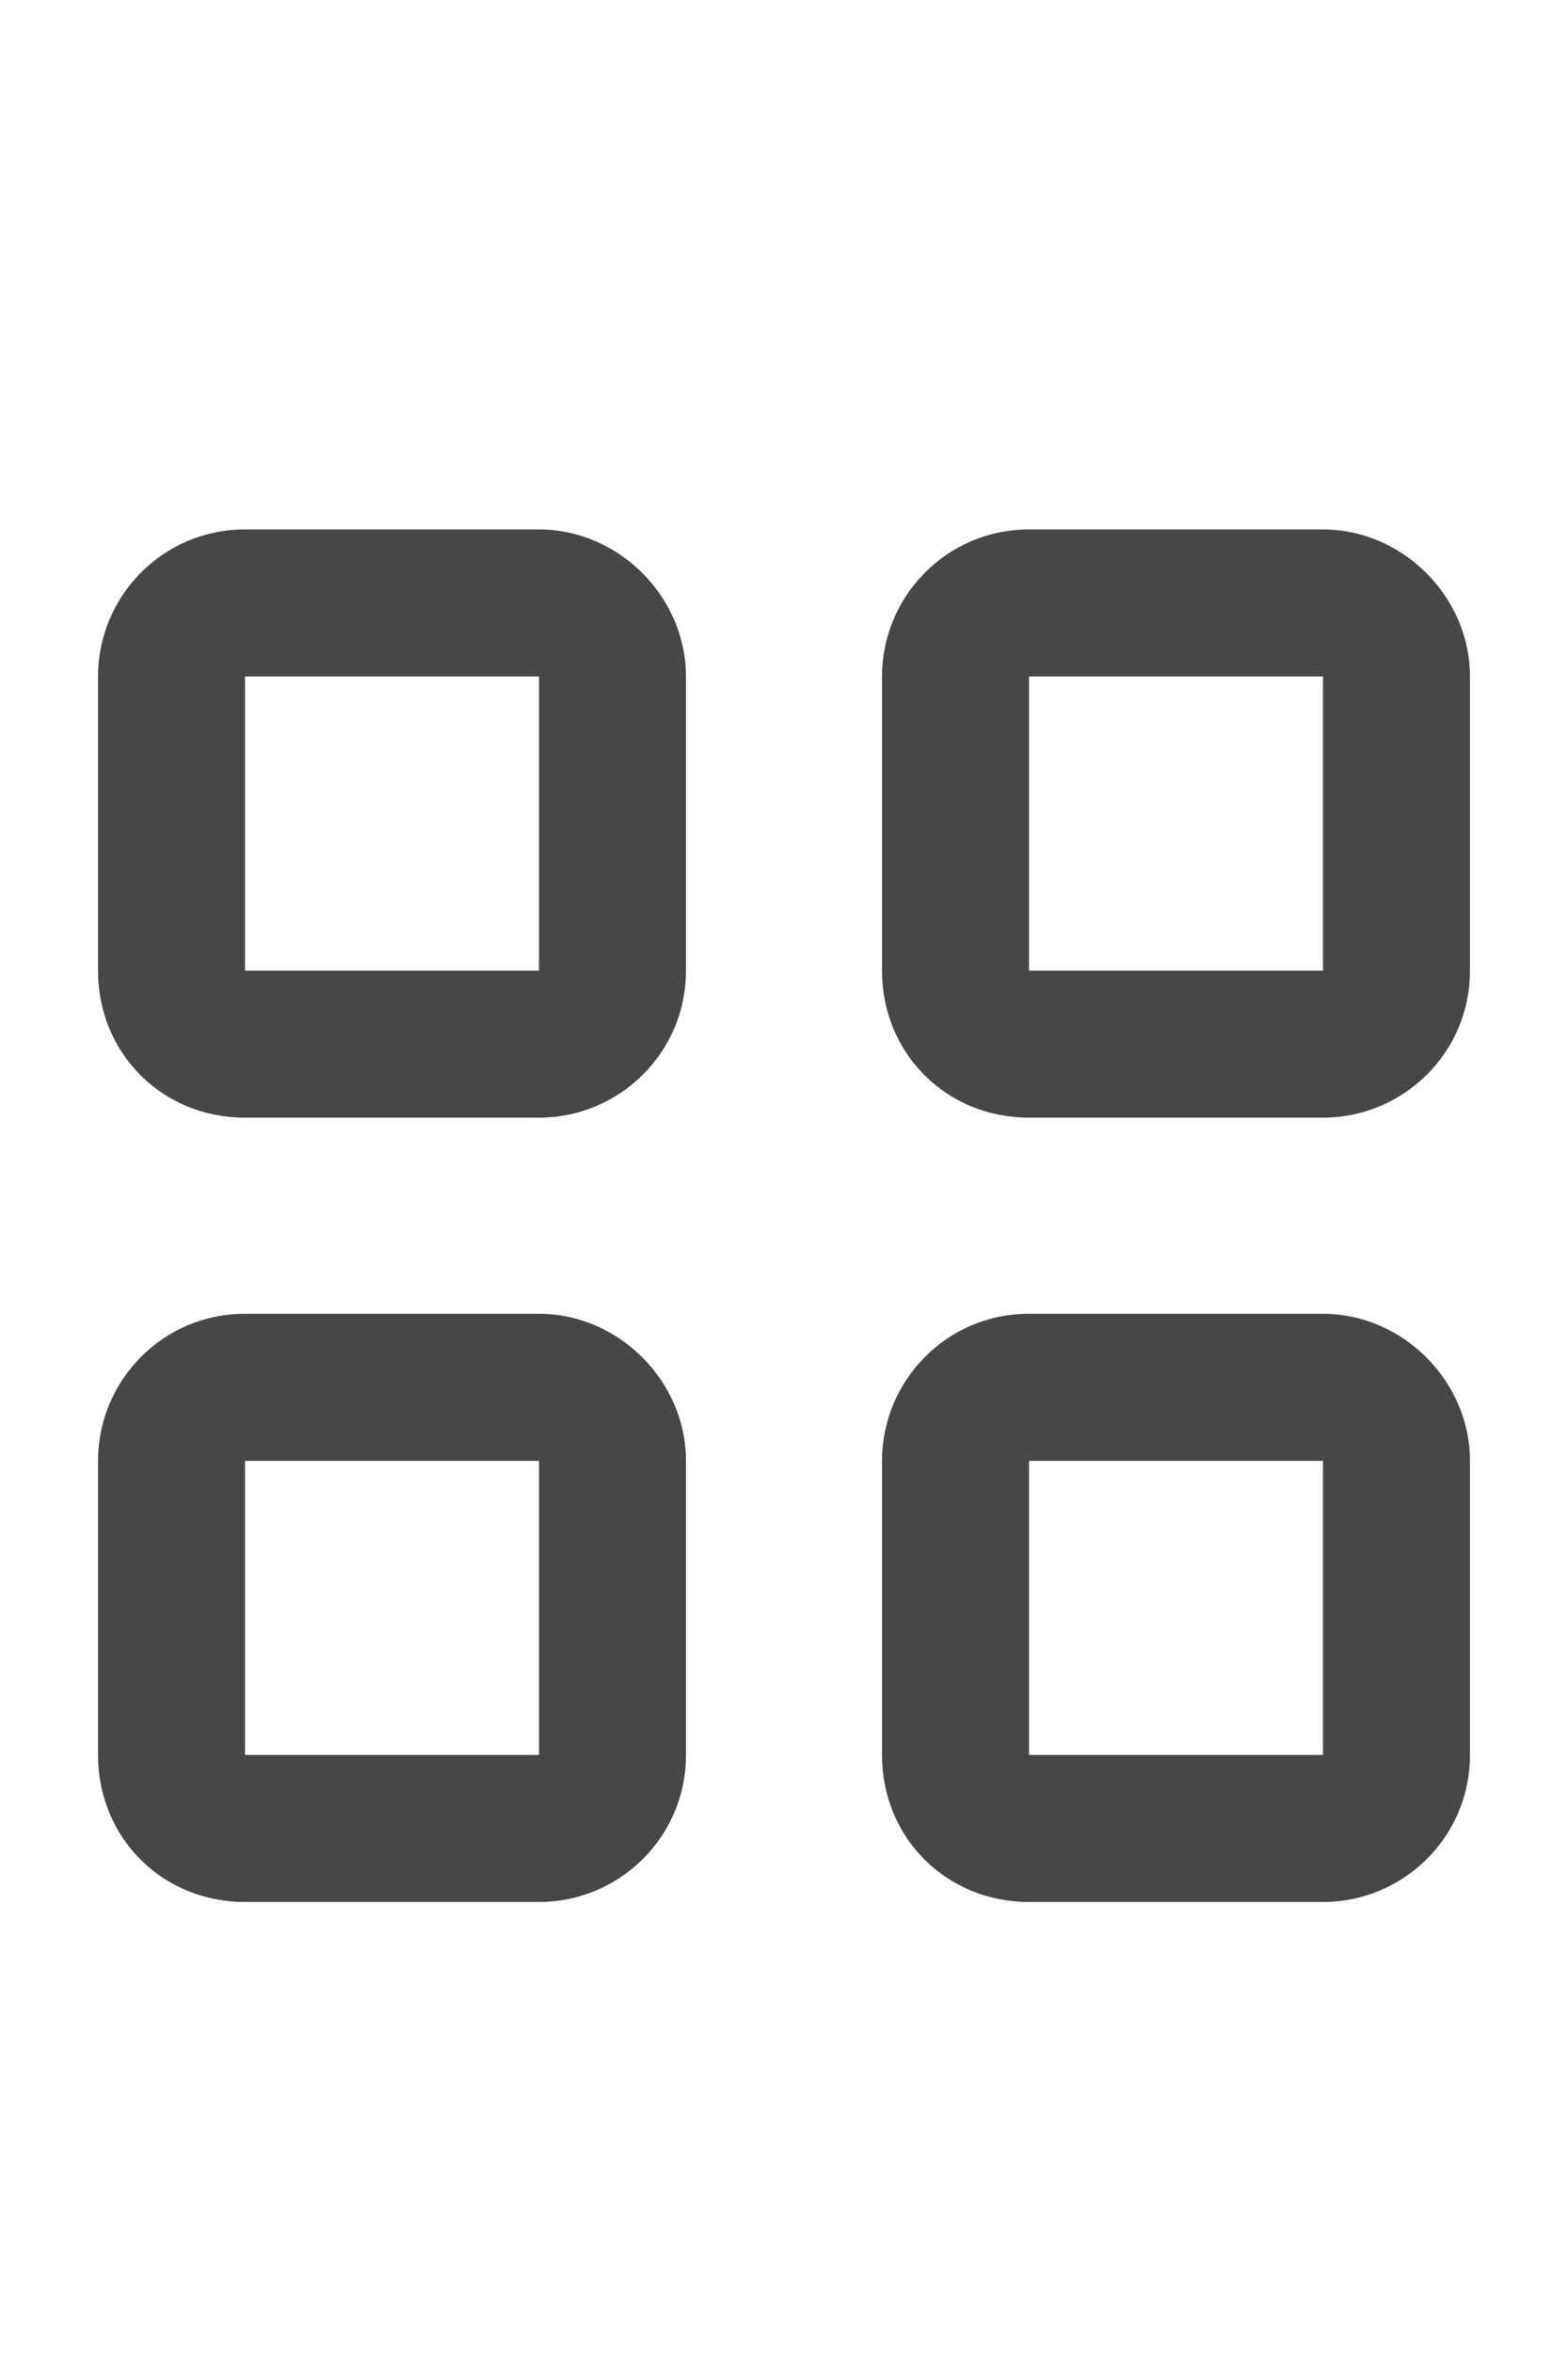 <svg width="20" height="30" viewBox="0 0 20 30" fill="none" xmlns="http://www.w3.org/2000/svg">
<g id="label-paired / lg / grid-2-lg / bold" clip-path="url(#clip0_2556_17515)">
<path id="icon" d="M3.125 8.625V12.375H6.875V8.625H3.125ZM1.25 8.625C1.25 7.609 2.07 6.75 3.125 6.75H6.875C7.891 6.75 8.75 7.609 8.75 8.625V12.375C8.75 13.43 7.891 14.25 6.875 14.25H3.125C2.07 14.25 1.25 13.43 1.25 12.375V8.625ZM3.125 18.625V22.375H6.875V18.625H3.125ZM1.25 18.625C1.25 17.609 2.07 16.75 3.125 16.75H6.875C7.891 16.75 8.75 17.609 8.75 18.625V22.375C8.75 23.43 7.891 24.25 6.875 24.25H3.125C2.07 24.25 1.25 23.43 1.25 22.375V18.625ZM16.875 8.625H13.125V12.375H16.875V8.625ZM13.125 6.75H16.875C17.891 6.75 18.75 7.609 18.75 8.625V12.375C18.75 13.43 17.891 14.25 16.875 14.25H13.125C12.07 14.25 11.25 13.43 11.25 12.375V8.625C11.25 7.609 12.07 6.75 13.125 6.75ZM13.125 18.625V22.375H16.875V18.625H13.125ZM11.25 18.625C11.25 17.609 12.07 16.75 13.125 16.75H16.875C17.891 16.75 18.75 17.609 18.75 18.625V22.375C18.75 23.43 17.891 24.25 16.875 24.25H13.125C12.07 24.25 11.25 23.43 11.25 22.375V18.625Z" fill="black" fill-opacity="0.72"/>
</g>
<defs>
<clipPath id="clip0_2556_17515">
<rect width="20" height="30" fill="white"/>
</clipPath>
</defs>
</svg>
